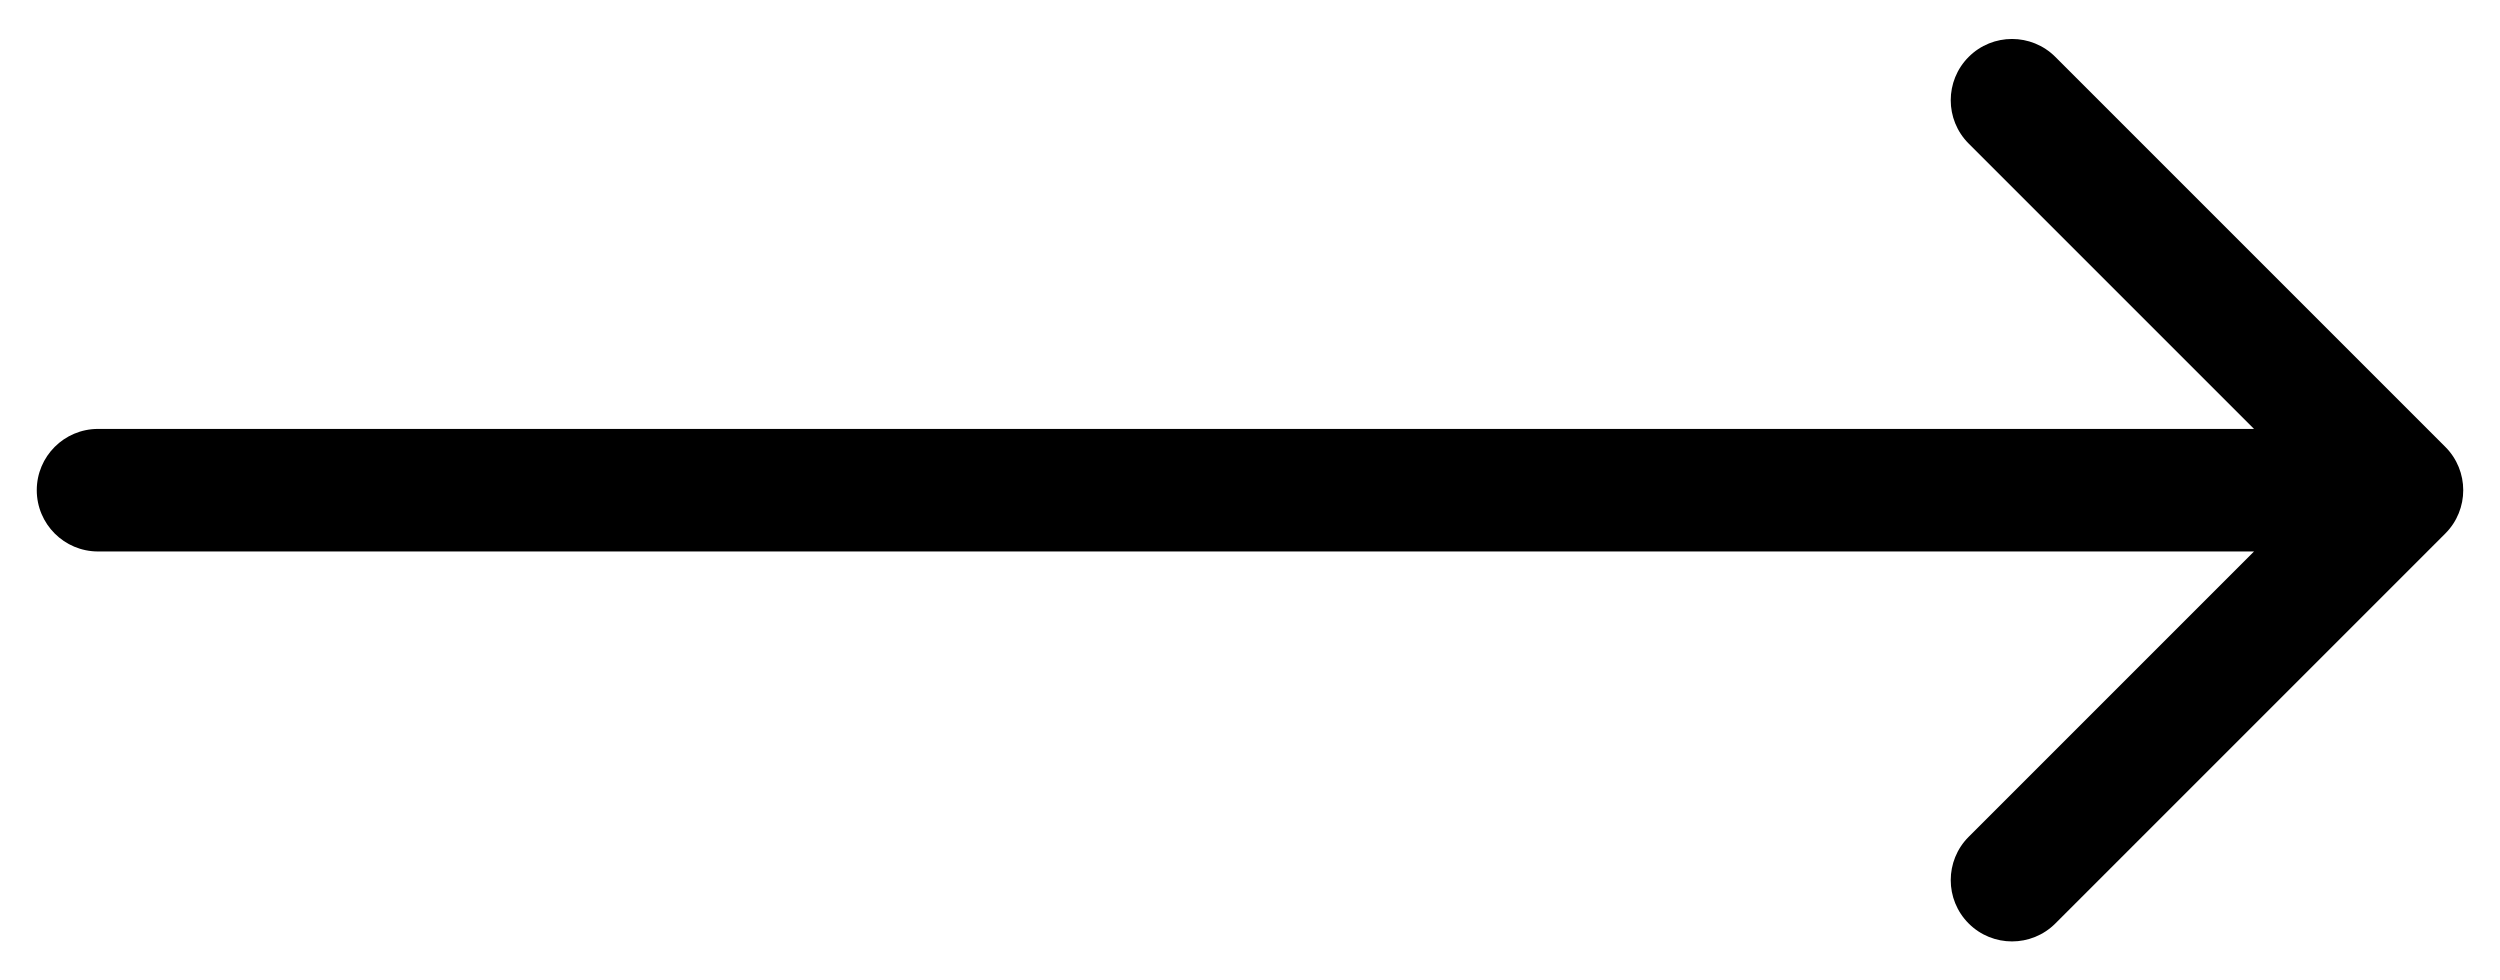 <svg xmlns="http://www.w3.org/2000/svg" width="51" height="20" viewBox="0 0 51 20" fill="none"
  preserveAspectRatio="none">
  <path
    d="M2 8.75C1.31 8.75 0.75 9.31 0.75 10C0.75 10.69 1.31 11.25 2 11.25L2 8.75ZM49.884 10.884C50.372 10.396 50.372 9.604 49.884 9.116L41.929 1.161C41.441 0.673 40.649 0.673 40.161 1.161C39.673 1.649 39.673 2.441 40.161 2.929L47.232 10L40.161 17.071C39.673 17.559 39.673 18.351 40.161 18.839C40.649 19.327 41.441 19.327 41.929 18.839L49.884 10.884ZM2 11.25L49 11.25L49 8.75L2 8.75L2 11.25Z"
    fill="currentColor" />
</svg>
